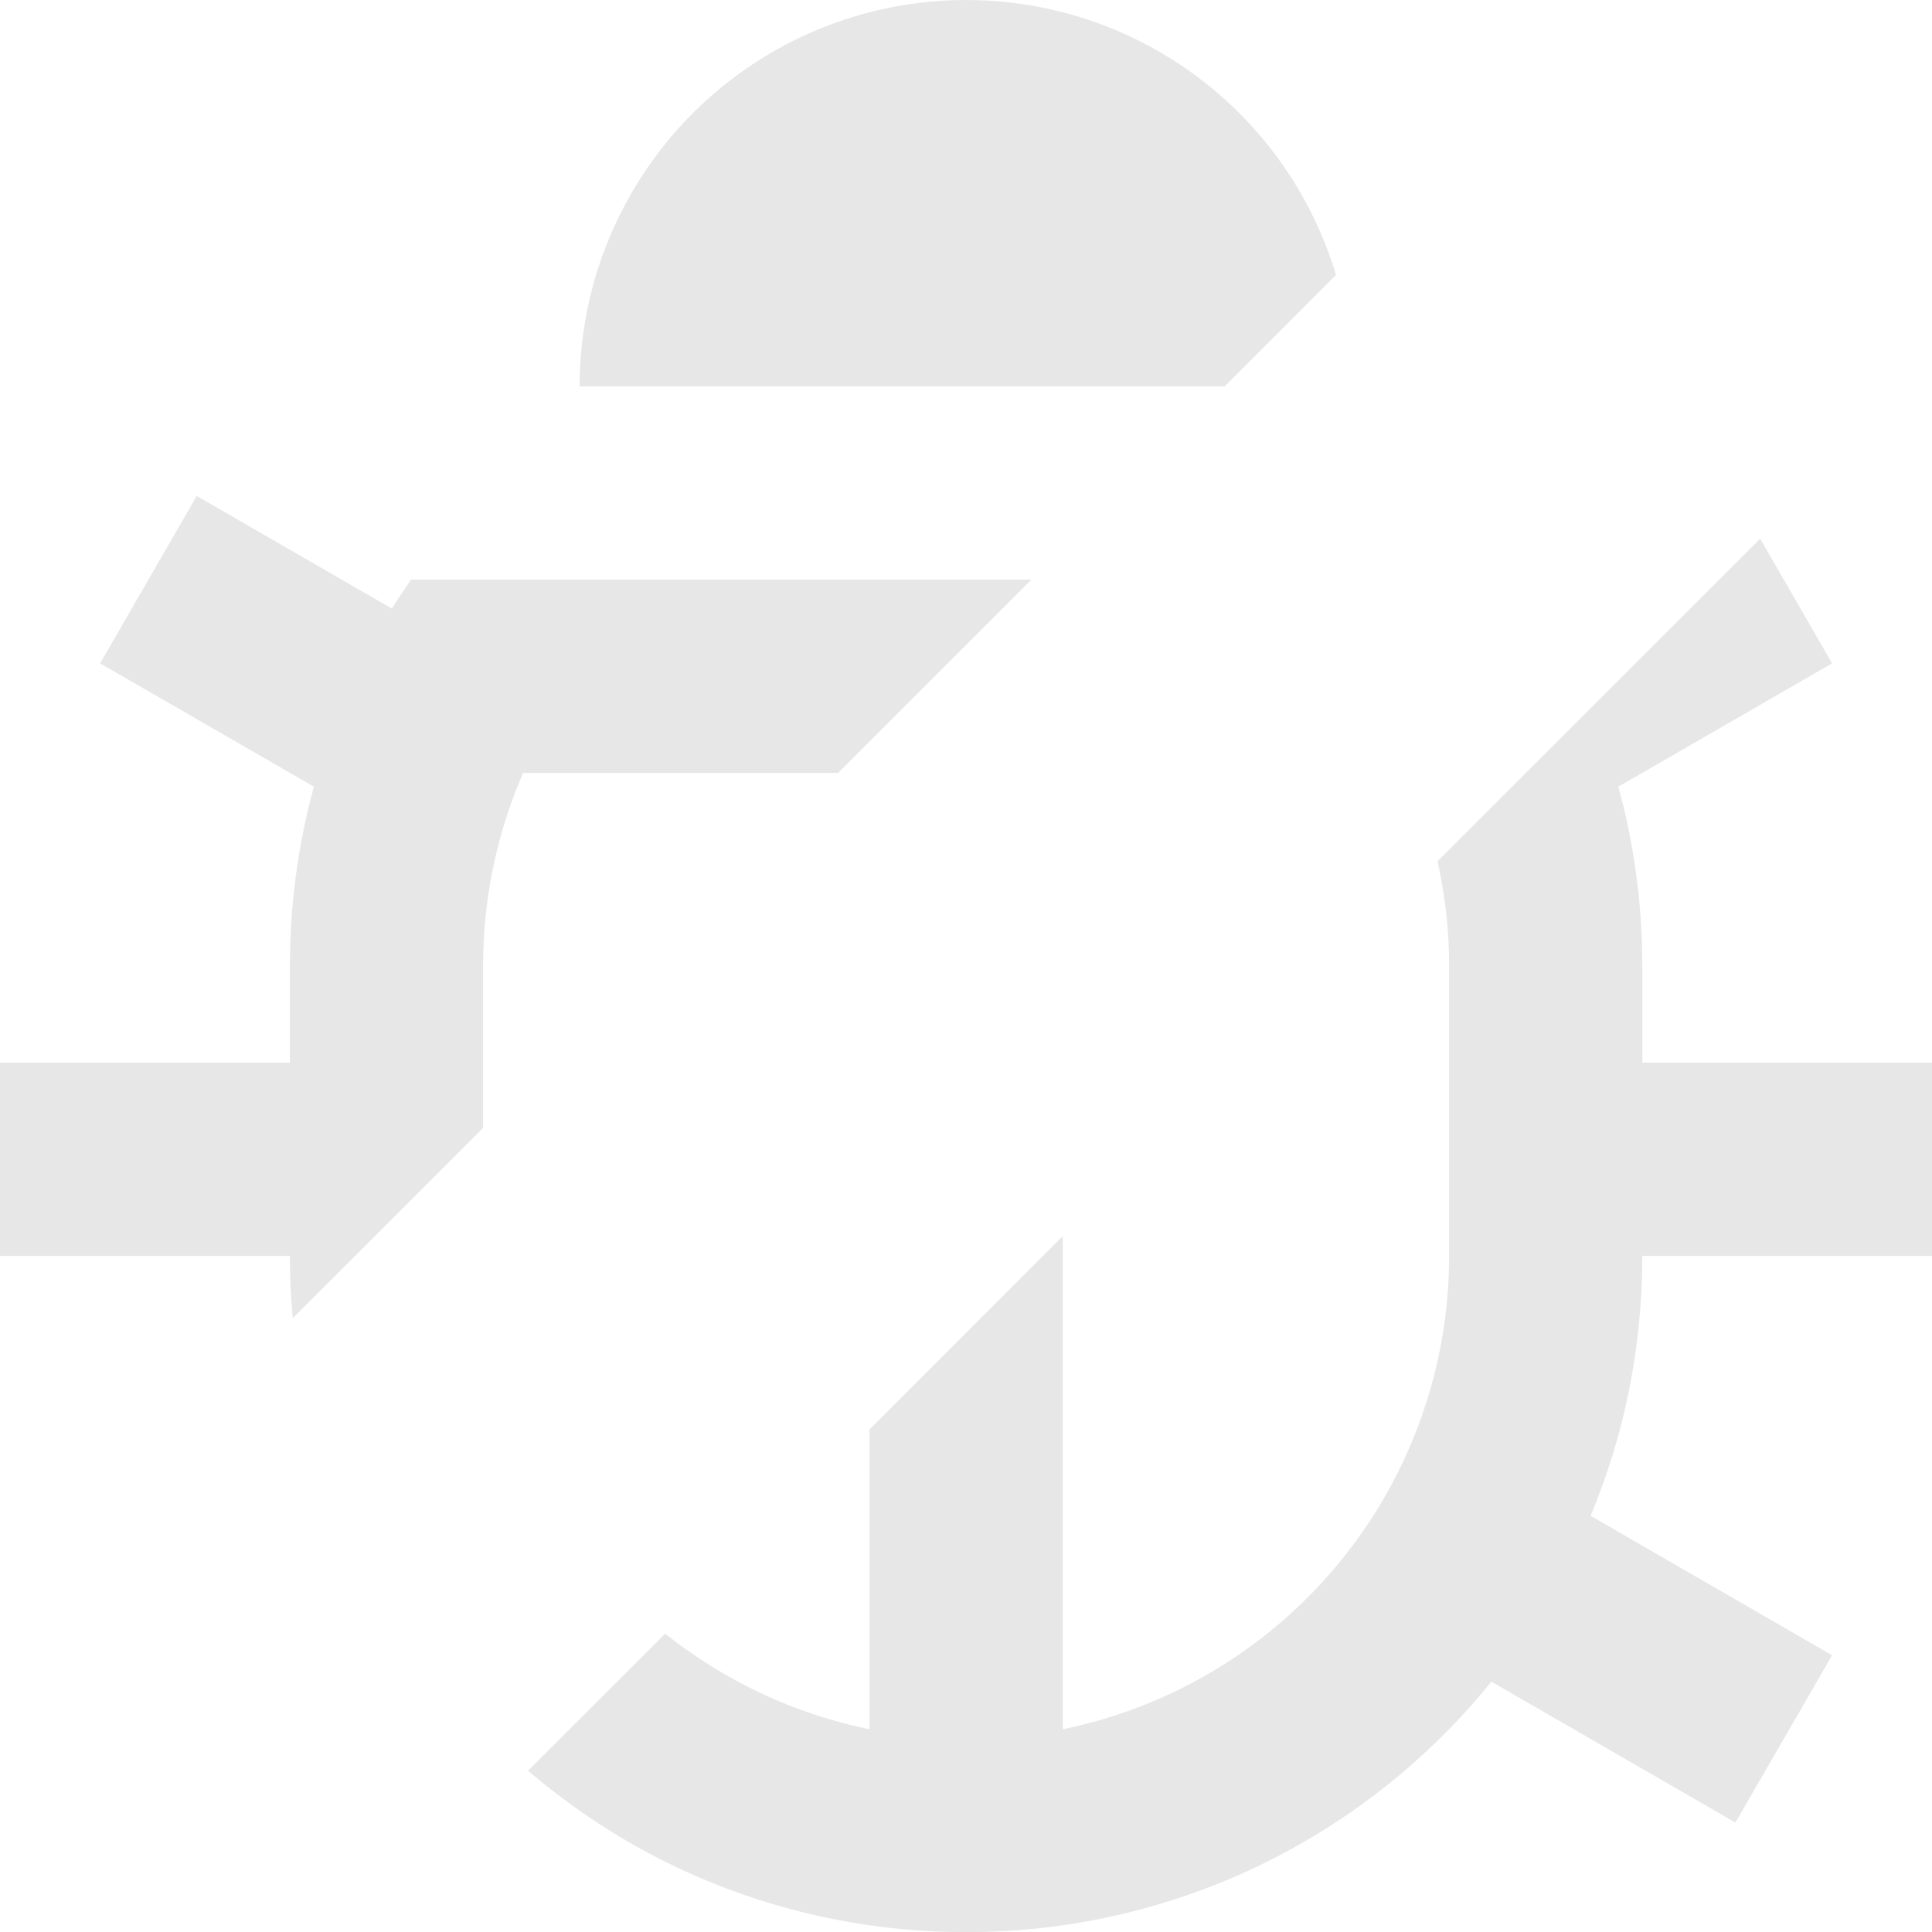 <svg width="17" height="17" viewBox="0 0 17 17" fill="none" xmlns="http://www.w3.org/2000/svg">
<path d="M16.121 5.837L14.24 6.922C14.378 7.424 14.451 7.954 14.451 8.5V9.35H17.001V11.051H14.451C14.451 11.861 14.29 12.634 13.996 13.338L16.121 14.565L15.27 16.037L13.123 14.797C12.566 15.486 11.861 16.042 11.062 16.424C10.262 16.805 9.387 17.002 8.501 17.001C7.615 17.002 6.74 16.805 5.94 16.424C5.472 16.201 5.039 15.915 4.646 15.581L5.853 14.375C6.374 14.79 6.989 15.081 7.651 15.216V12.578L9.351 10.877V15.216C10.311 15.02 11.174 14.498 11.793 13.739C12.413 12.98 12.751 12.03 12.751 11.051V8.5C12.752 8.189 12.716 7.88 12.649 7.578L15.488 4.74L16.121 5.837ZM3.448 5.355C3.502 5.268 3.559 5.184 3.617 5.1H9.076L7.375 6.801H4.603C4.37 7.337 4.25 7.915 4.251 8.5V9.925L2.576 11.599C2.559 11.417 2.55 11.234 2.551 11.051H0V9.35H2.551V8.5C2.551 7.954 2.624 7.425 2.762 6.922L0.881 5.837L1.731 4.364L3.448 5.355ZM8.501 0C9.403 3.47725e-05 10.268 0.358 10.906 0.996C11.306 1.396 11.595 1.886 11.756 2.419L10.776 3.4H5.1C5.1 2.498 5.459 1.634 6.096 0.996C6.734 0.358 7.599 0 8.501 0Z" fill="#E7E7E7"/>
</svg>
